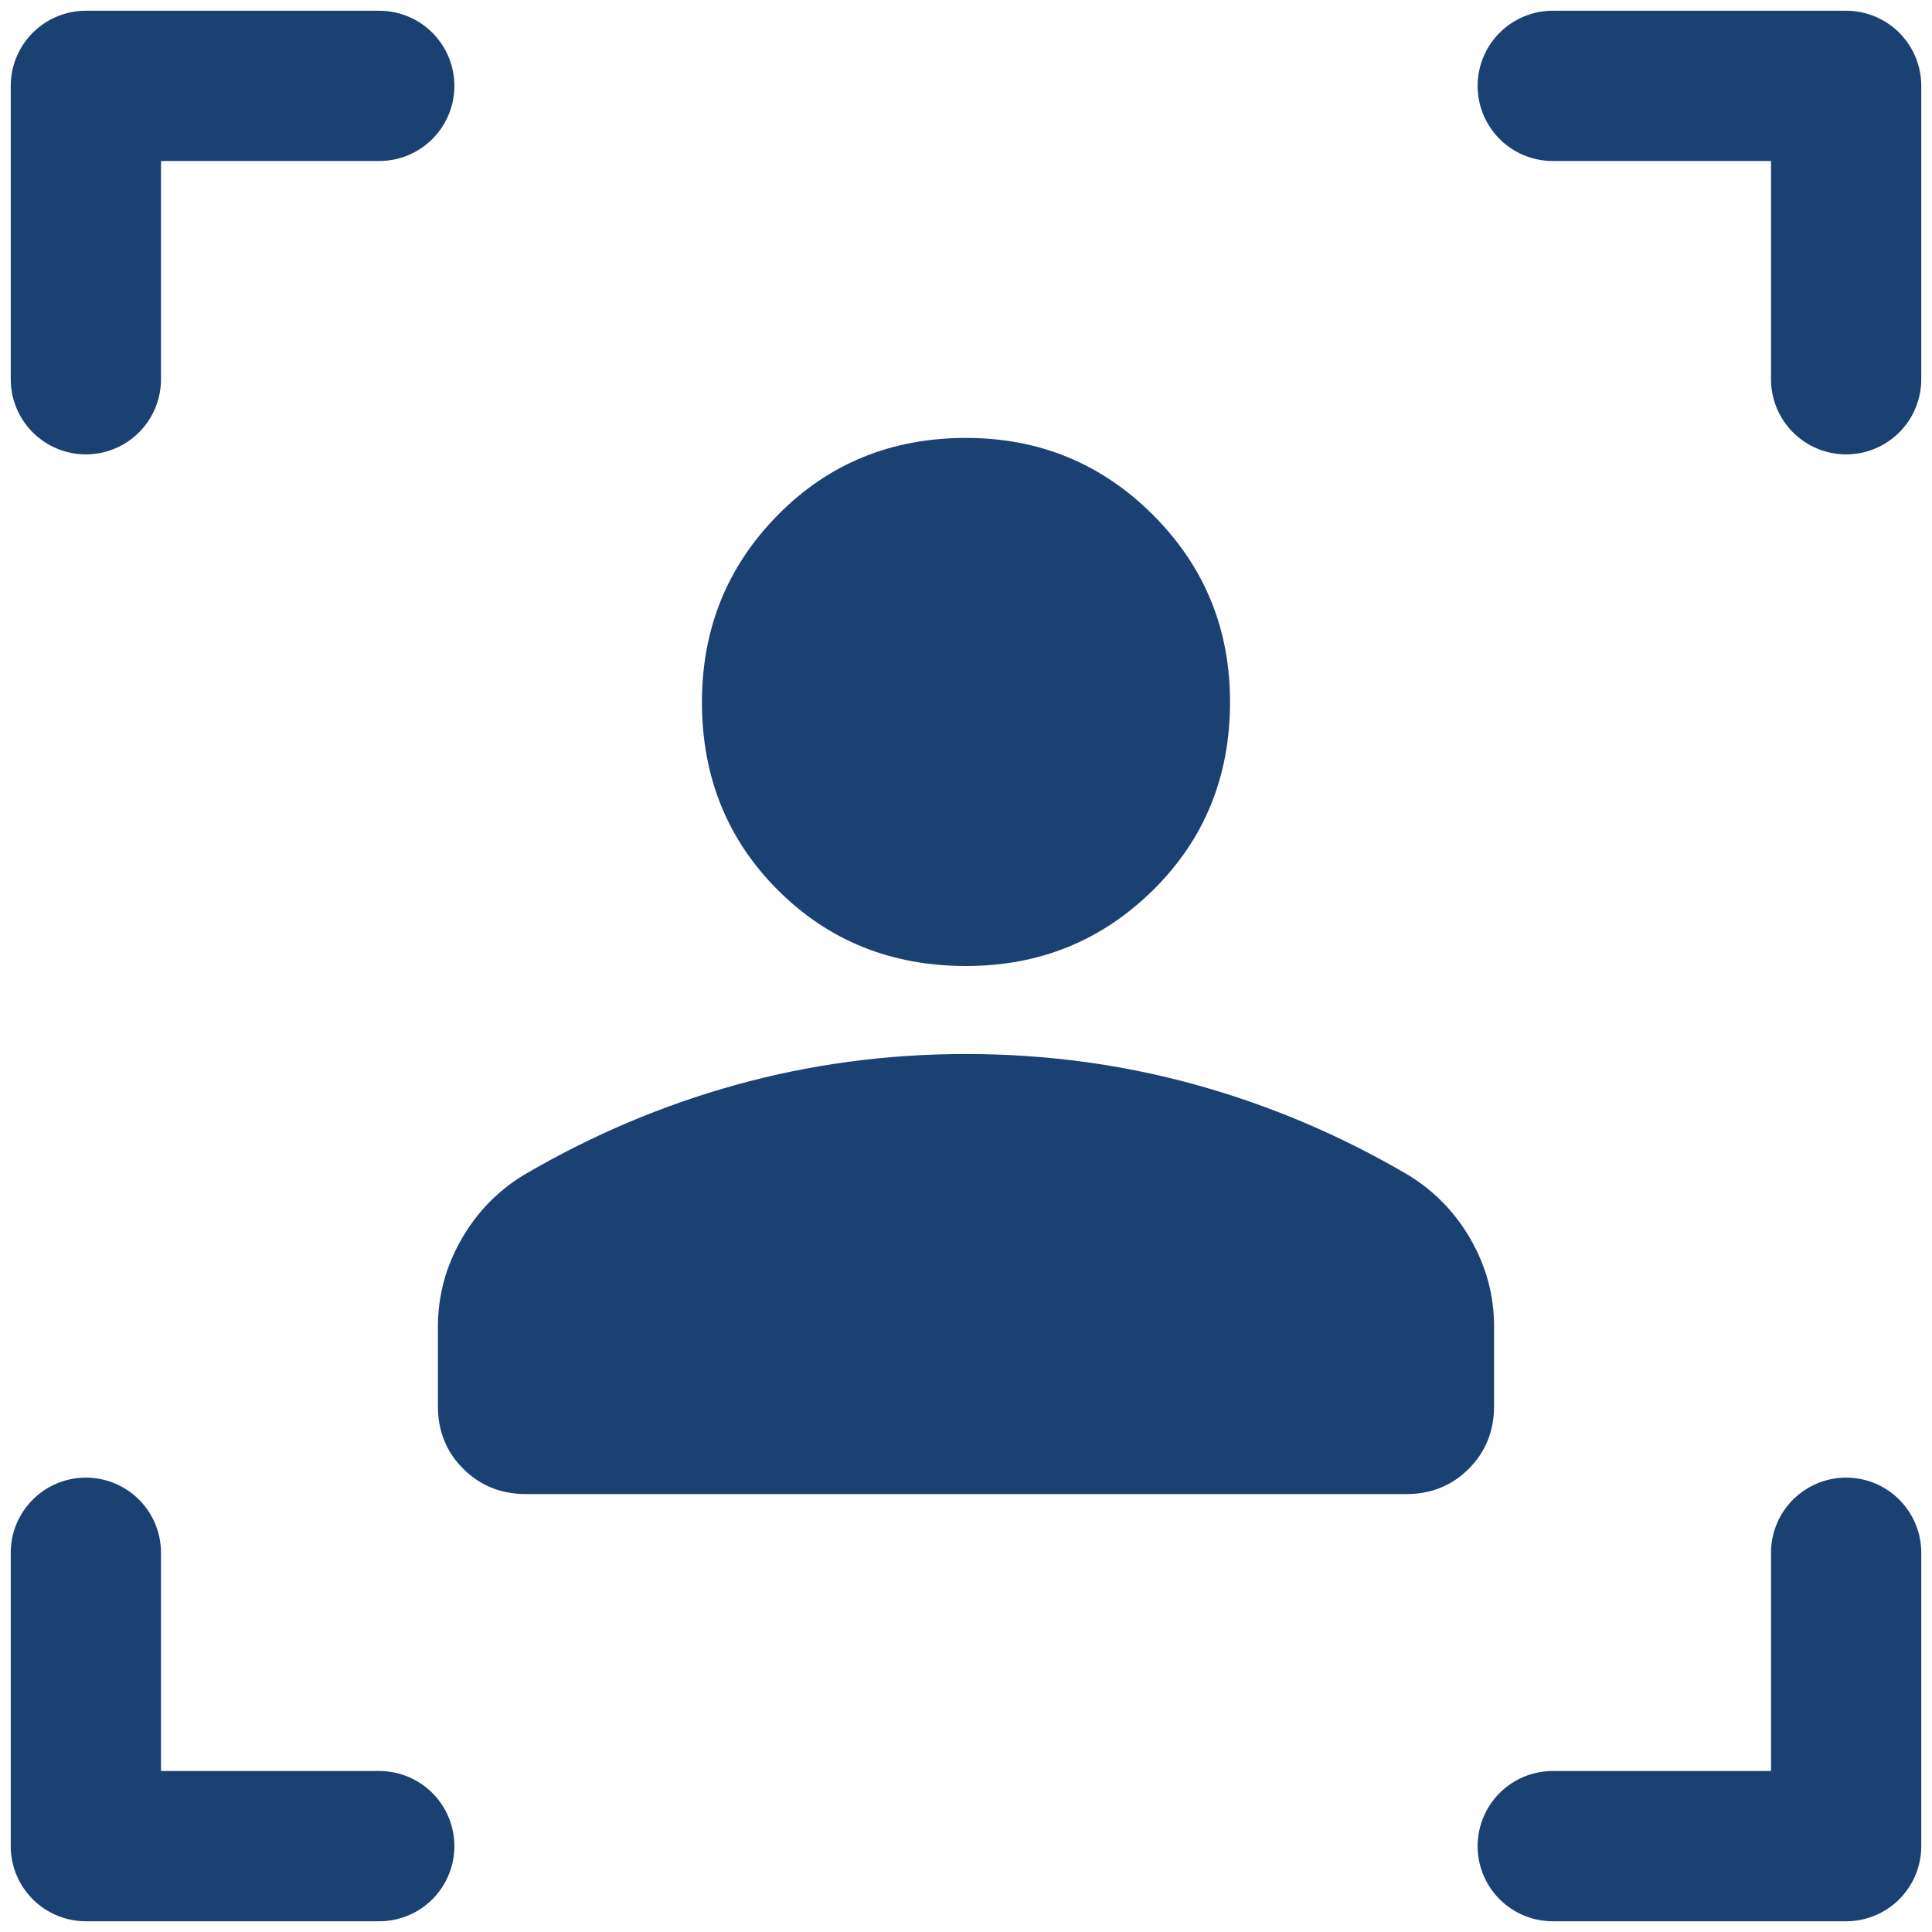 <svg width="90" height="90" viewBox="0 0 90 90" fill="none" xmlns="http://www.w3.org/2000/svg">
<path d="M45 45C41.515 45 38.593 43.821 36.234 41.462C33.875 39.103 32.697 36.182 32.7 32.7C32.7 29.283 33.879 26.379 36.238 23.988C38.597 21.596 41.518 20.4 45 20.4C48.417 20.4 51.321 21.596 53.712 23.988C56.104 26.379 57.3 29.283 57.3 32.7C57.3 36.185 56.104 39.107 53.712 41.466C51.321 43.825 48.417 45.003 45 45ZM20.4 65.5V61.81C20.4 60.375 20.759 59.025 21.478 57.759C22.197 56.494 23.17 55.486 24.397 54.737C27.541 52.892 30.838 51.492 34.291 50.535C37.743 49.578 41.313 49.1 45 49.1C48.69 49.1 52.261 49.578 55.713 50.535C59.165 51.492 62.462 52.892 65.602 54.737C66.832 55.489 67.807 56.498 68.526 57.763C69.245 59.029 69.603 60.378 69.6 61.81V65.5C69.6 66.662 69.206 67.636 68.419 68.423C67.632 69.21 66.659 69.603 65.5 69.6H24.5C23.338 69.6 22.364 69.206 21.577 68.419C20.789 67.632 20.397 66.659 20.4 65.5Z" fill="#1B4173"/>
<path d="M72.333 4H86V17.667M72.333 86H86V72.333M17.667 4H4V17.667M17.667 86H4V72.333" stroke="#1B4173" stroke-width="7" stroke-linecap="round" stroke-linejoin="round"/>
</svg>
